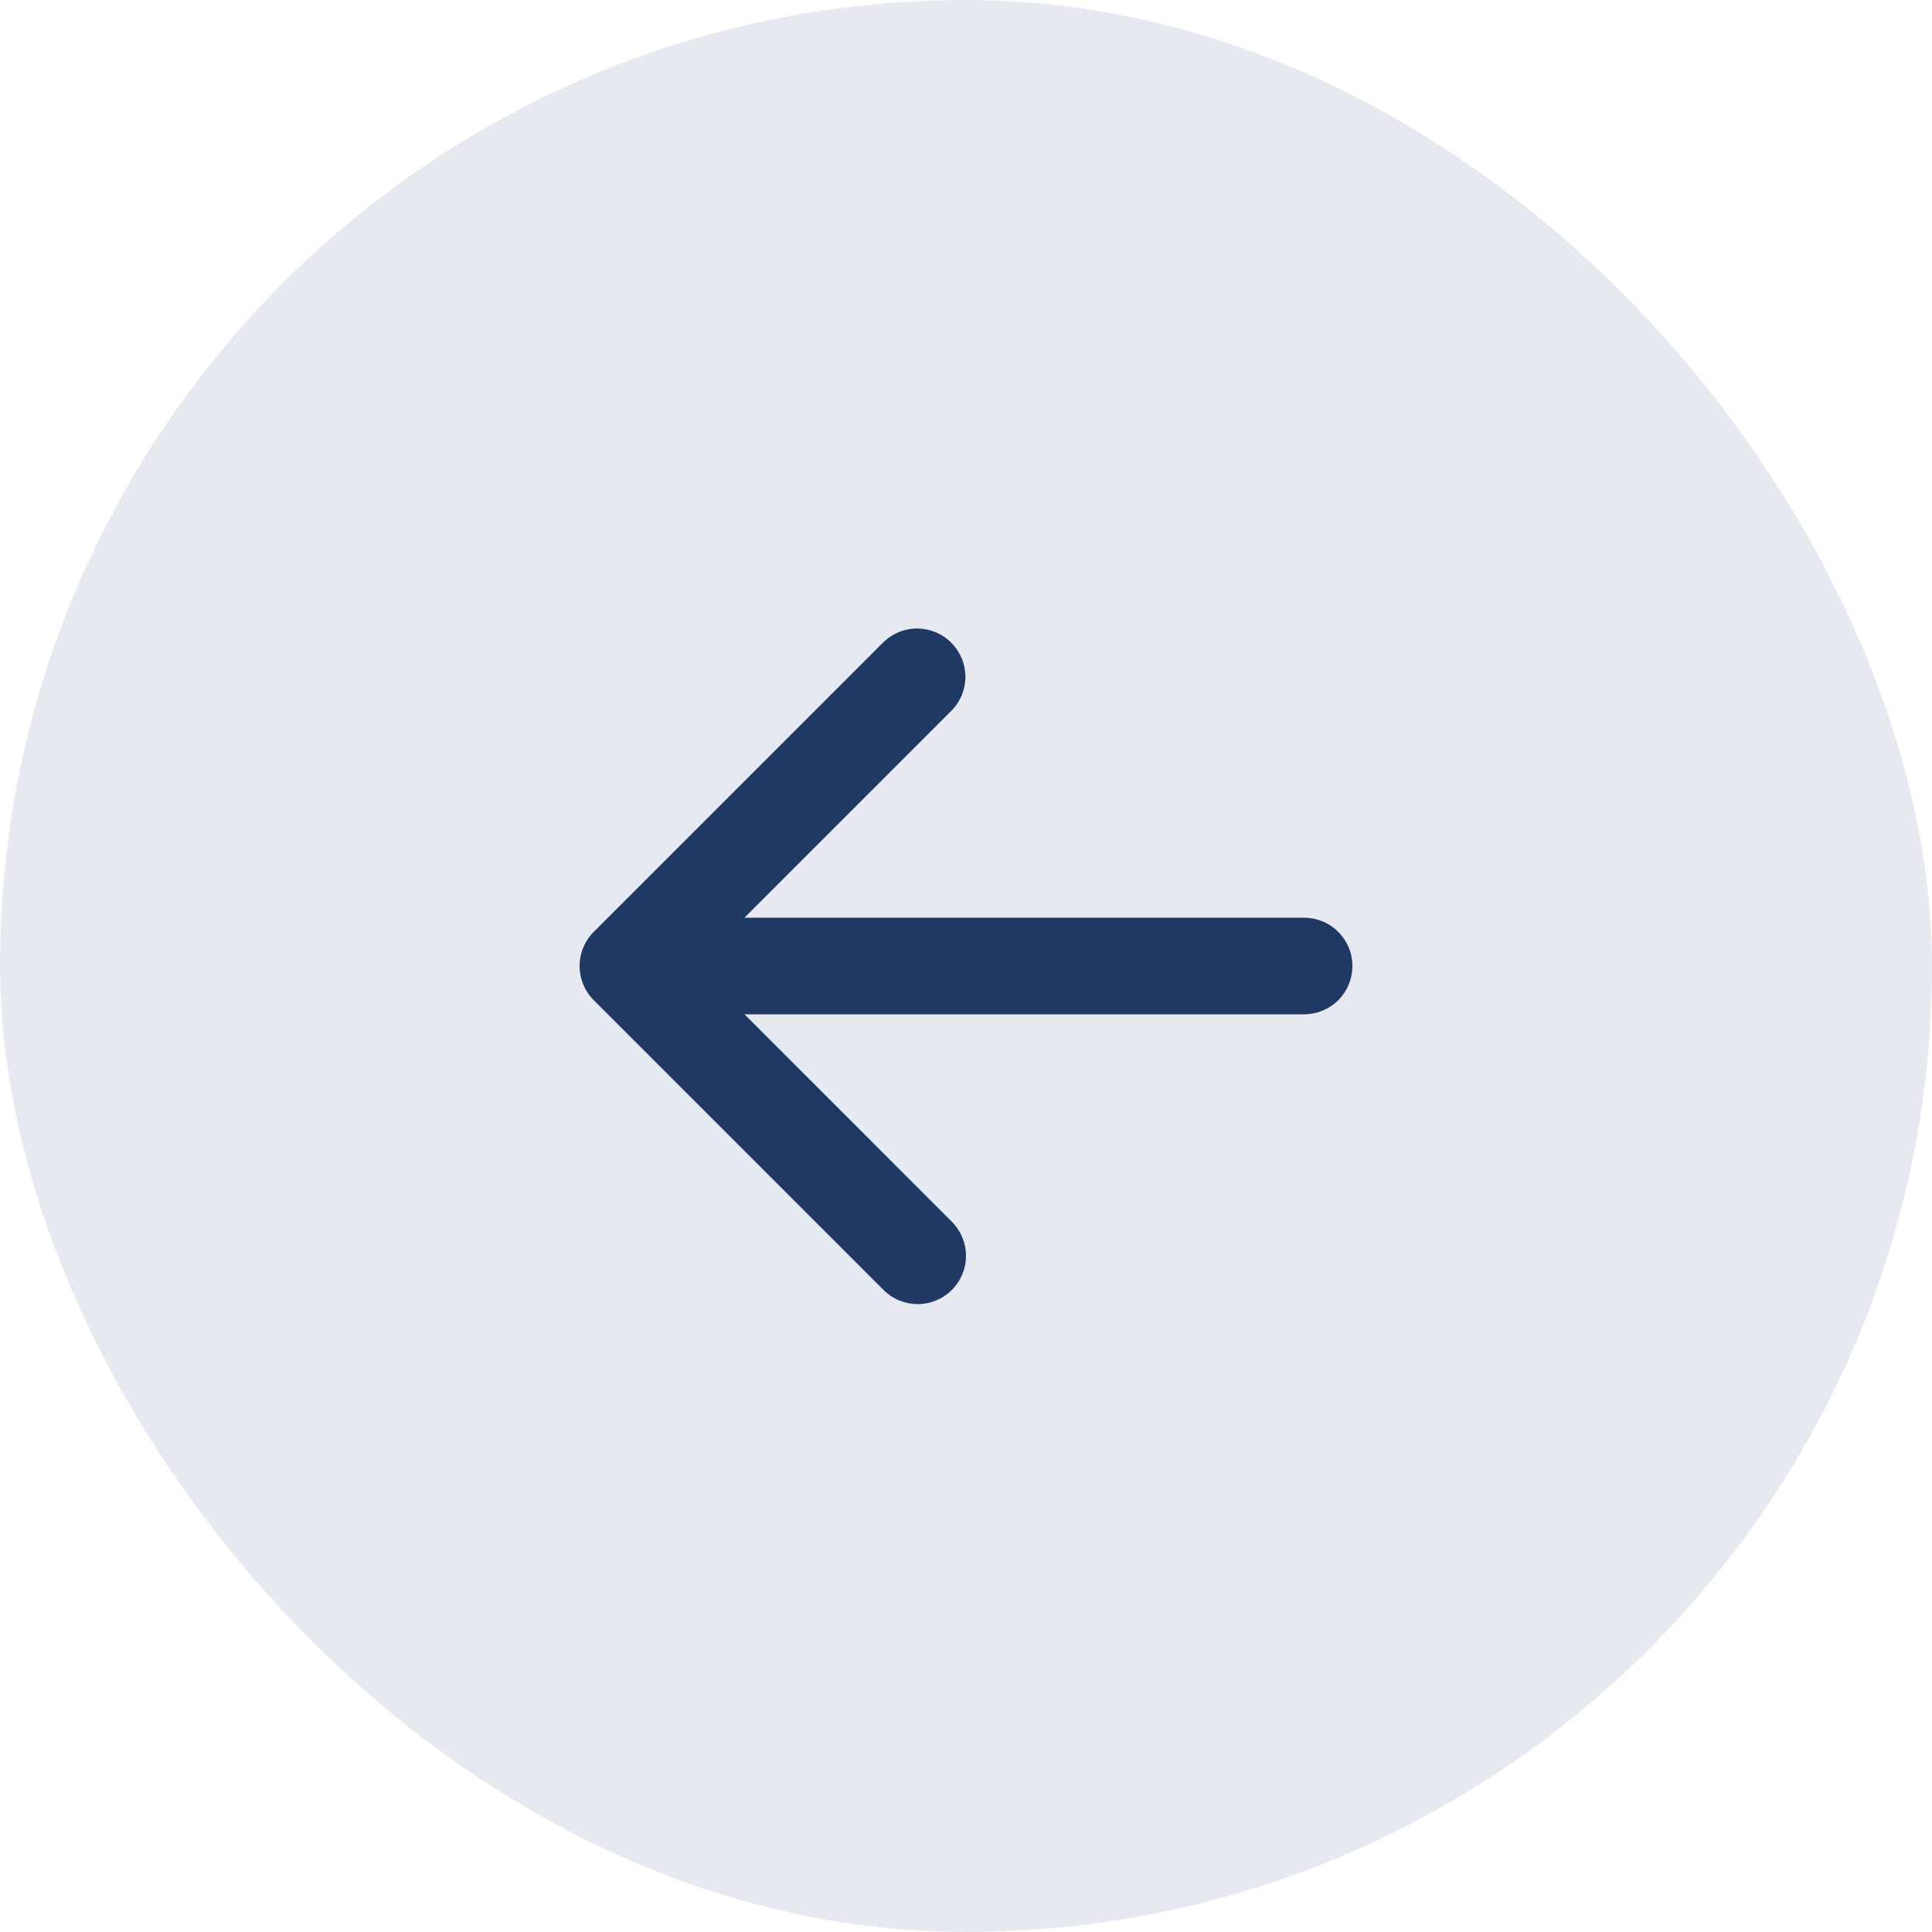 <svg width="32" height="32" viewBox="0 0 32 32" fill="none" xmlns="http://www.w3.org/2000/svg">
<rect width="32" height="32" rx="16" fill="#002D6B" fill-opacity="0.1"/>
<path fill-rule="evenodd" clip-rule="evenodd" d="M15.765 21.366C15.616 21.516 15.412 21.6 15.2 21.6C14.988 21.6 14.784 21.516 14.634 21.366L9.834 16.566C9.684 16.416 9.6 16.212 9.6 16C9.6 15.788 9.684 15.585 9.834 15.435L14.634 10.635C14.785 10.489 14.987 10.408 15.197 10.41C15.407 10.412 15.607 10.496 15.756 10.645C15.904 10.793 15.988 10.993 15.99 11.203C15.992 11.413 15.911 11.615 15.765 11.766L12.331 15.2H21.6C21.812 15.2 22.016 15.285 22.166 15.435C22.316 15.585 22.4 15.788 22.4 16C22.4 16.212 22.316 16.416 22.166 16.566C22.016 16.716 21.812 16.8 21.6 16.8H12.331L15.765 20.235C15.915 20.385 16 20.588 16 20.8C16 21.012 15.915 21.216 15.765 21.366Z" fill="#203864"/>
</svg>
